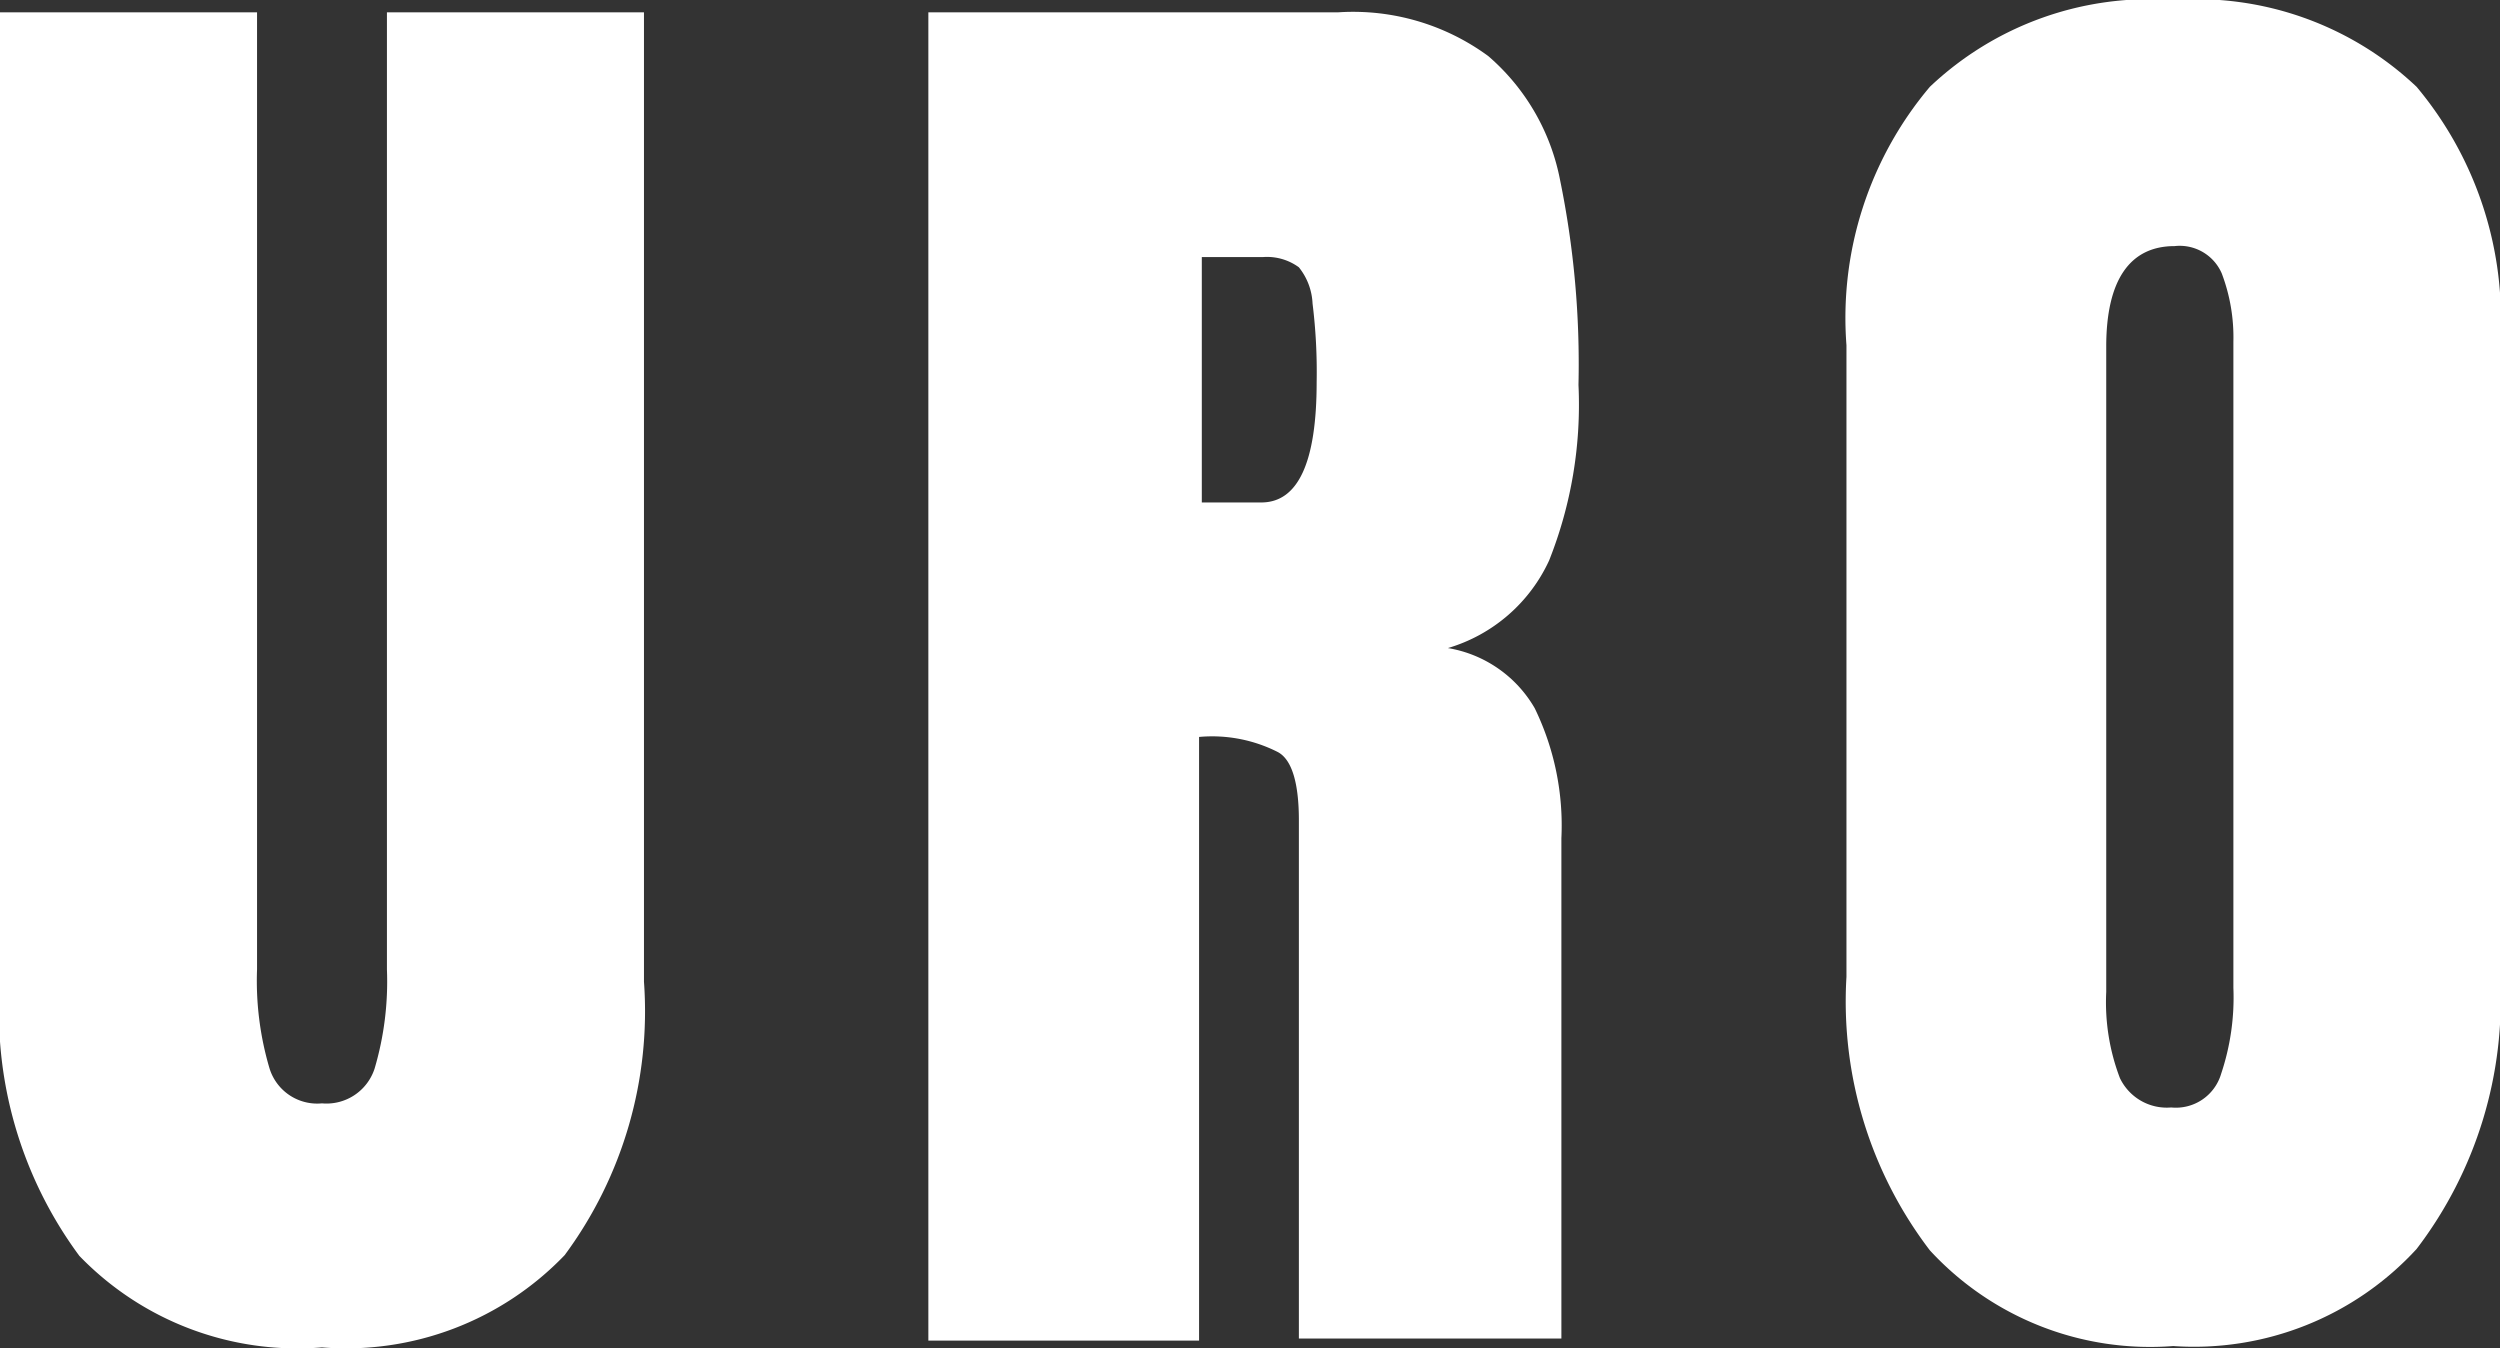 <svg xmlns="http://www.w3.org/2000/svg" viewBox="0 0 36.57 19.72"><rect x="0" y="0" width="36.57" height="19.72" fill="#333333" stroke="none"/><defs><style>.b46a0bcf-75dc-4766-b764-4217141975bb{fill:#fff;}</style></defs><g id="abe88494-1d62-49e9-bc73-10252d02bf9a" data-name="Capa 2"><g id="a7cade98-db5f-4699-ae76-ae85af22214e" data-name="Capa 1"><path class="b46a0bcf-75dc-4766-b764-4217141975bb" d="M1.16,18.37a6,6,0,0,1-1.16-4V.18H3.76v14a4.51,4.51,0,0,0,.18,1.44.73.73,0,0,0,.77.52.74.74,0,0,0,.77-.51,4.49,4.49,0,0,0,.18-1.45V.18H9.42V14.36a6,6,0,0,1-1.16,4,4.43,4.43,0,0,1-3.55,1.35A4.43,4.43,0,0,1,1.16,18.37Z"/><path class="b46a0bcf-75dc-4766-b764-4217141975bb" d="M13.58.18h6a3.34,3.34,0,0,1,2.19.64,3.19,3.19,0,0,1,1.05,1.81,13.38,13.38,0,0,1,.27,3,6.17,6.17,0,0,1-.43,2.57,2.37,2.37,0,0,1-1.48,1.28,1.81,1.81,0,0,1,1.27.88,3.92,3.92,0,0,1,.39,1.9l0,7.32H19V12c0-.54-.1-.89-.31-1a2.12,2.12,0,0,0-1.15-.22v8.83H13.58Zm4.87,7.17c.54,0,.81-.59.81-1.76a8.14,8.14,0,0,0-.06-1.15A.91.91,0,0,0,19,3.91a.79.79,0,0,0-.52-.15h-.9V7.35Z"/><path class="b46a0bcf-75dc-4766-b764-4217141975bb" d="M28.23,18.29a6,6,0,0,1-1.22-4V5.05a5.24,5.24,0,0,1,1.22-3.78A4.68,4.68,0,0,1,31.79,0a4.69,4.69,0,0,1,3.56,1.27,5.29,5.29,0,0,1,1.22,3.78v9.22a6,6,0,0,1-1.22,4,4.42,4.42,0,0,1-3.56,1.42A4.38,4.38,0,0,1,28.23,18.29Zm4.26-2.58a3.51,3.51,0,0,0,.18-1.26V5a2.64,2.64,0,0,0-.17-1,.67.67,0,0,0-.69-.4c-.65,0-1,.49-1,1.47v9.44a3.11,3.11,0,0,0,.2,1.26.76.76,0,0,0,.75.43A.69.69,0,0,0,32.49,15.71Z"/></g></g></svg>